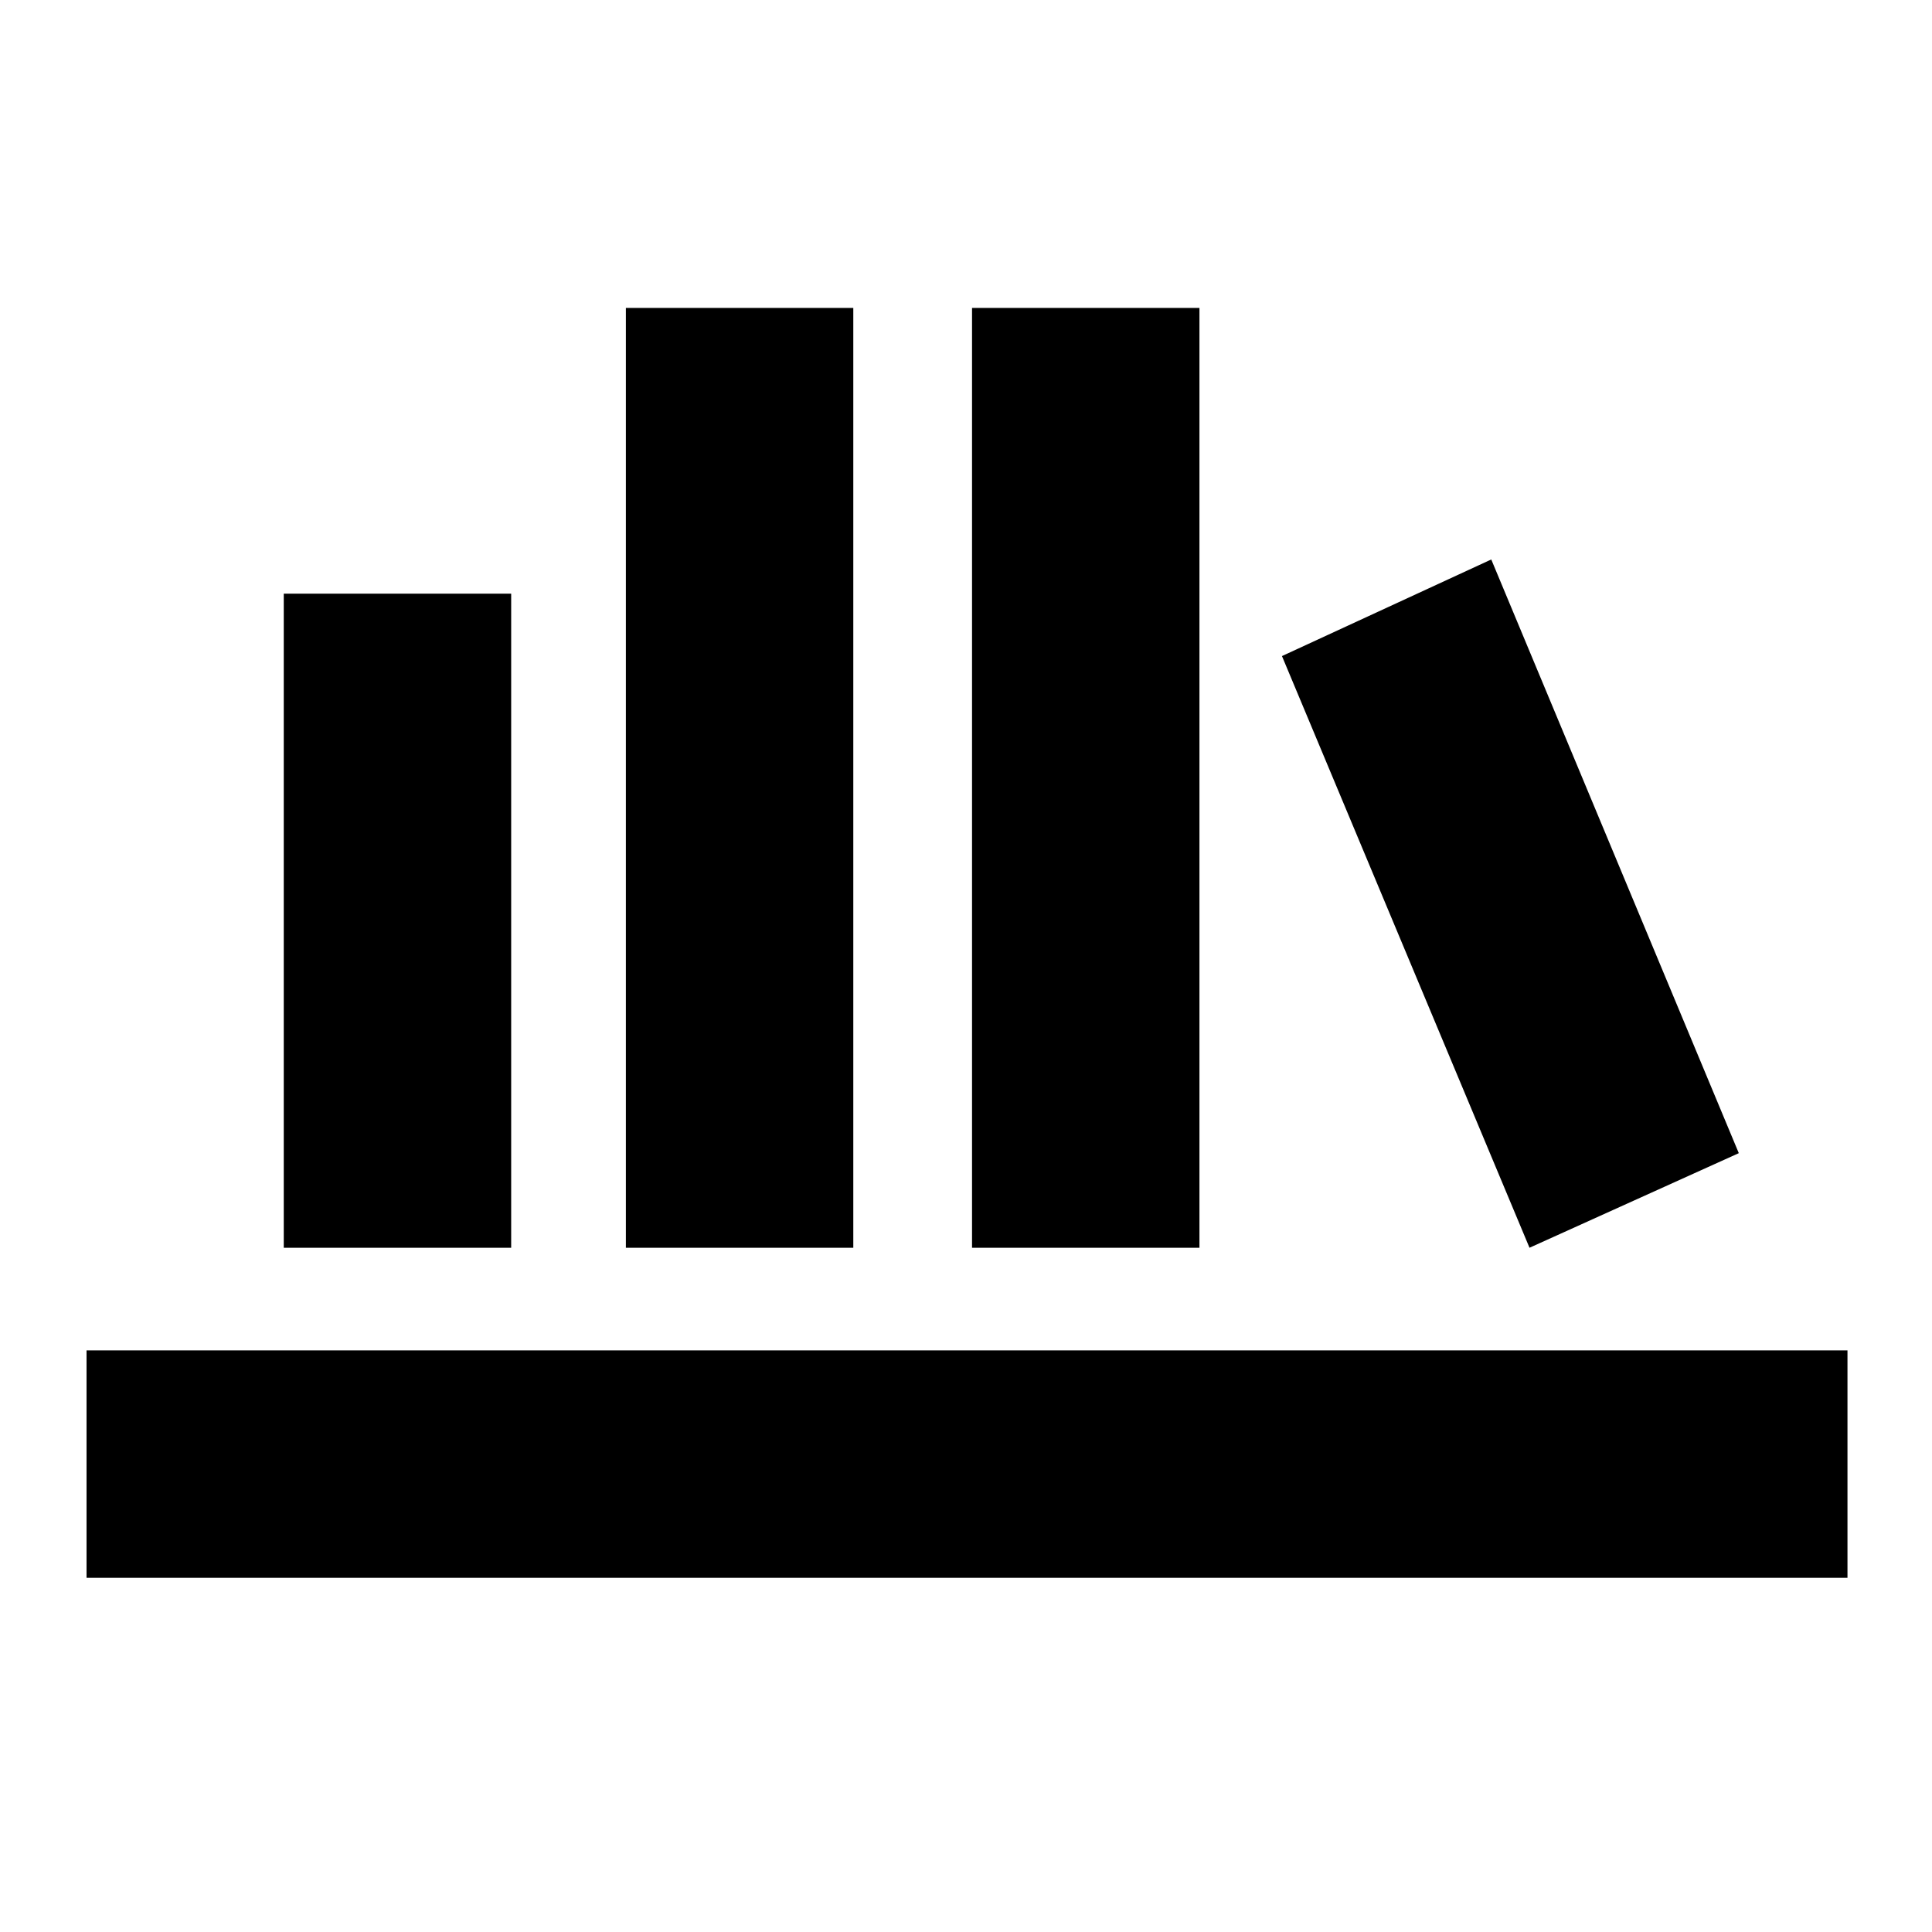<svg xmlns="http://www.w3.org/2000/svg" height="20" viewBox="0 -960 960 960" width="20"><path d="M43-176v-113h875v113H43Zm98-164v-325h113v325H141Zm170 0v-467h113v467H311Zm172 0v-467h113v467H483Zm277 0L637-634l104-48 123 295-104 47Z"/></svg>